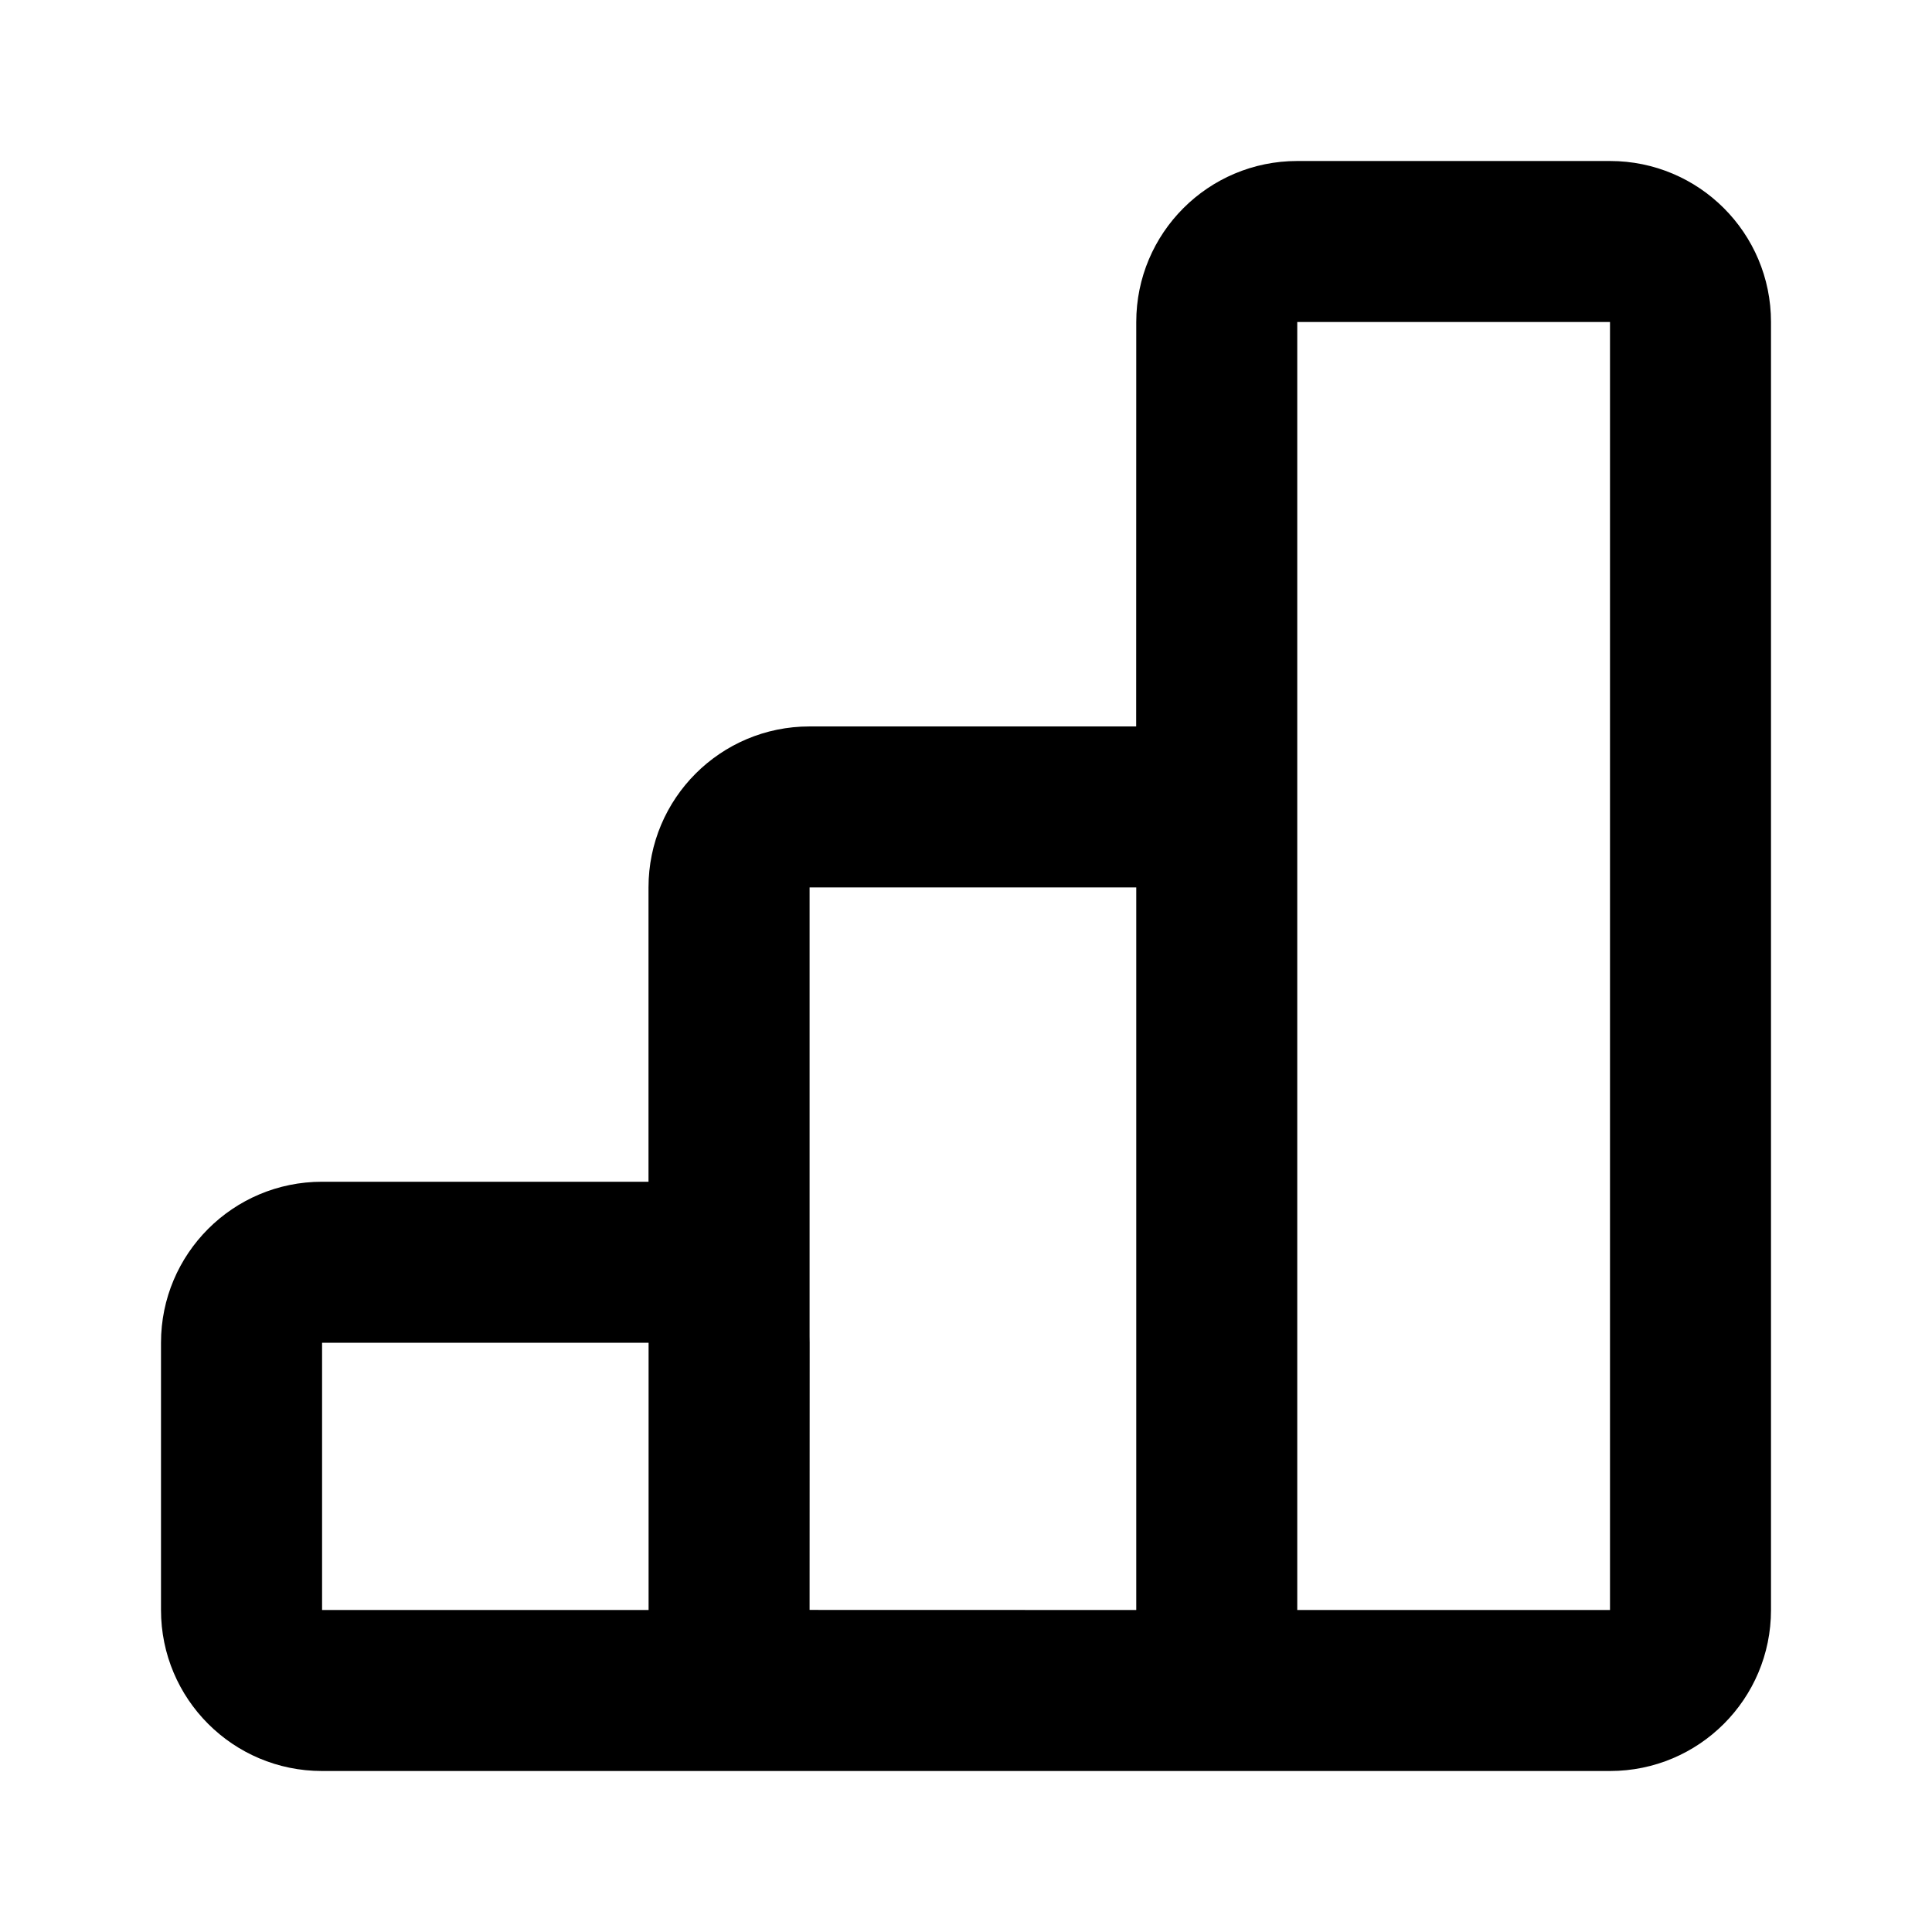 <svg fill="none" height="24" viewBox="0 0 24 24" width="24" xmlns="http://www.w3.org/2000/svg"><path clip-rule="evenodd" d="m14.115 4c0-1.105.895-2 2-2h3.885c1.105 0 2 .895 2 2v16c0 1.105-.895 2-2 2h-16c-1.105 0-2-.895-2-2v-3.32c0-1.105.895-2 2-2h4.056v-3.656c0-1.105.895-2 2-2h4.058zm2 16h3.885v-16h-3.885zm-2 0v-8.976h-4.058v5.579c.001.026.001.051.001.077l-.001 3.319zm-6.058-3.32h-4.056v3.32h4.056z" fill="currentColor" fill-rule="evenodd"/></svg>